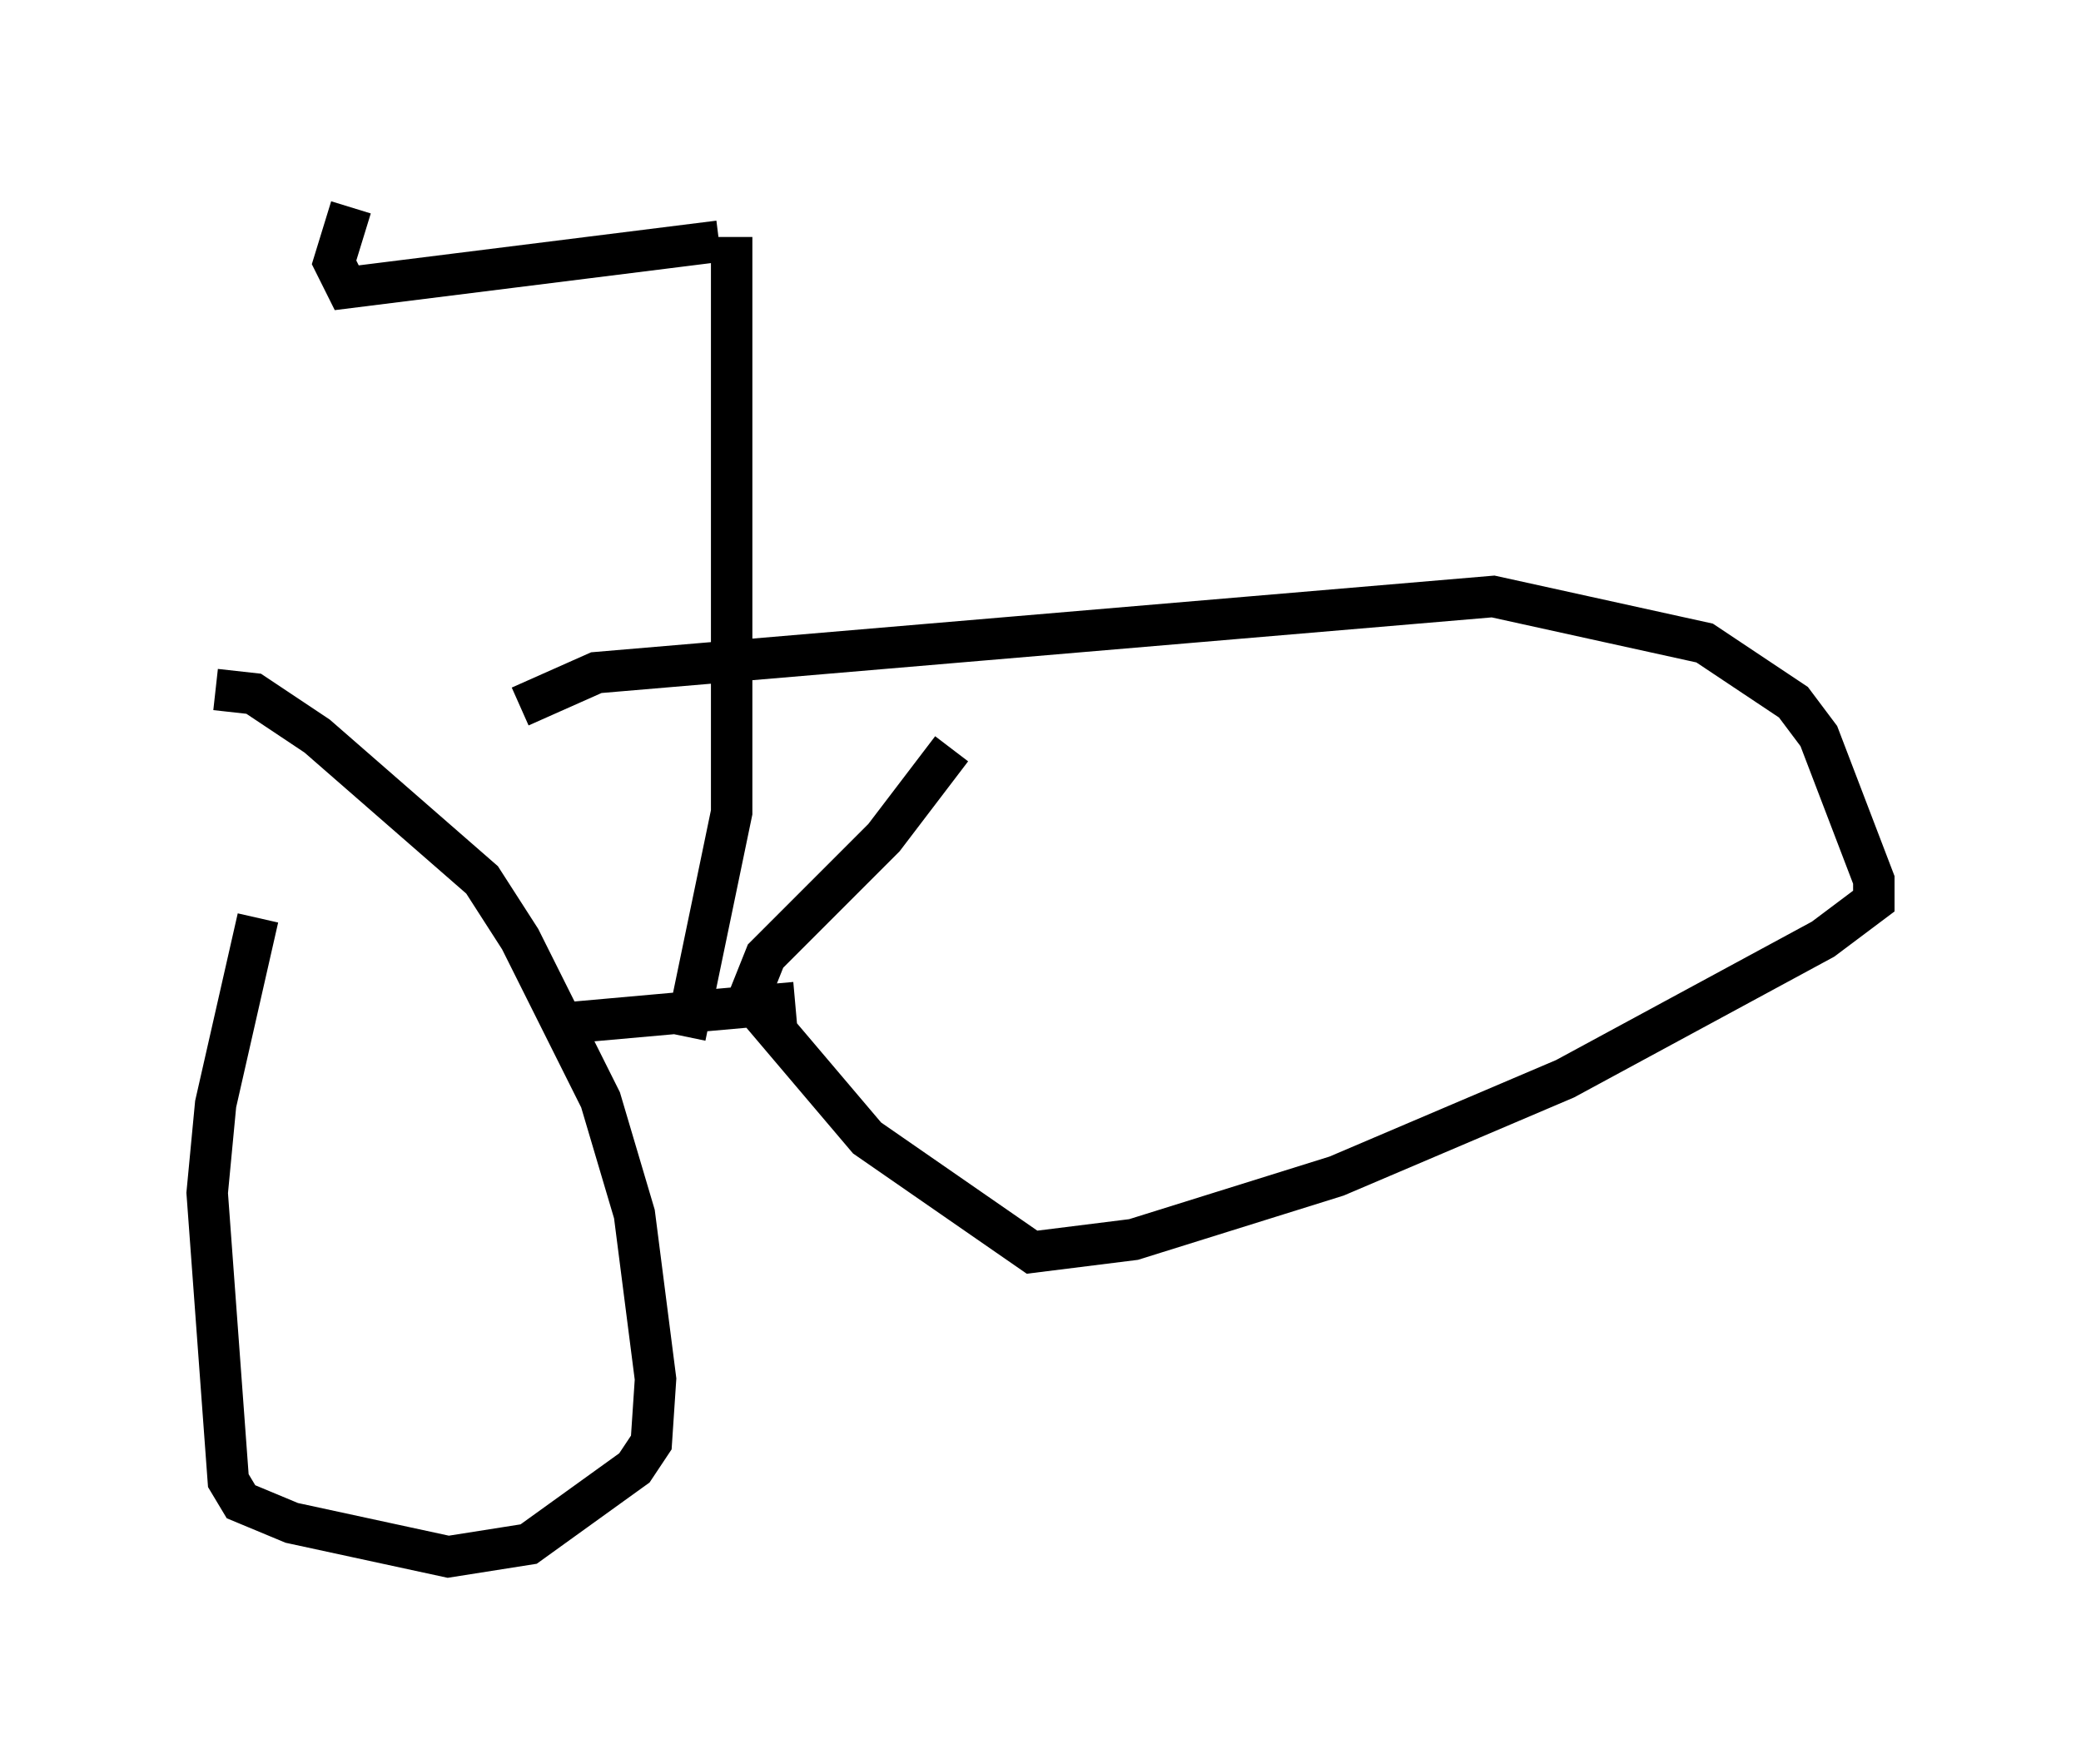 <?xml version="1.0" encoding="utf-8" ?>
<svg baseProfile="full" height="42.565" version="1.1" width="50.221" xmlns="http://www.w3.org/2000/svg" xmlns:ev="http://www.w3.org/2001/xml-events" xmlns:xlink="http://www.w3.org/1999/xlink"><defs /><rect fill="white" height="42.565" width="50.221" x="0" y="0" /><path d="M7.144, 20.211 m-0.919, 1.94 l-1.021, 4.492 -0.204, 2.144 l0.51, 6.942 0.306, 0.51 l1.225, 0.51 3.777, 0.817 l1.94, -0.306 2.552, -1.838 l0.408, -0.613 0.102, -1.531 l-0.51, -3.981 -0.817, -2.756 l-1.94, -3.879 -0.919, -1.429 l-3.981, -3.471 -1.531, -1.021 l-0.919, -0.102 m8.269, 8.065 l5.717, -0.51 m3.777, -6.125 l-1.633, 2.144 -2.858, 2.858 l-0.408, 1.021 2.858, 3.369 l3.981, 2.756 2.45, -0.306 l4.9, -1.531 5.513, -2.348 l6.227, -3.369 1.225, -0.919 l0.0, -0.51 -1.327, -3.471 l-0.613, -0.817 -2.144, -1.429 l-5.104, -1.123 -21.642, 1.838 l-1.838, 0.817 m3.981, 7.963 l1.123, -5.41 0.0, -13.883 m-0.306, 0.102 l-8.983, 1.123 -0.306, -0.613 l0.408, -1.327 " fill="none" stroke="black" stroke-width="1" /></svg>